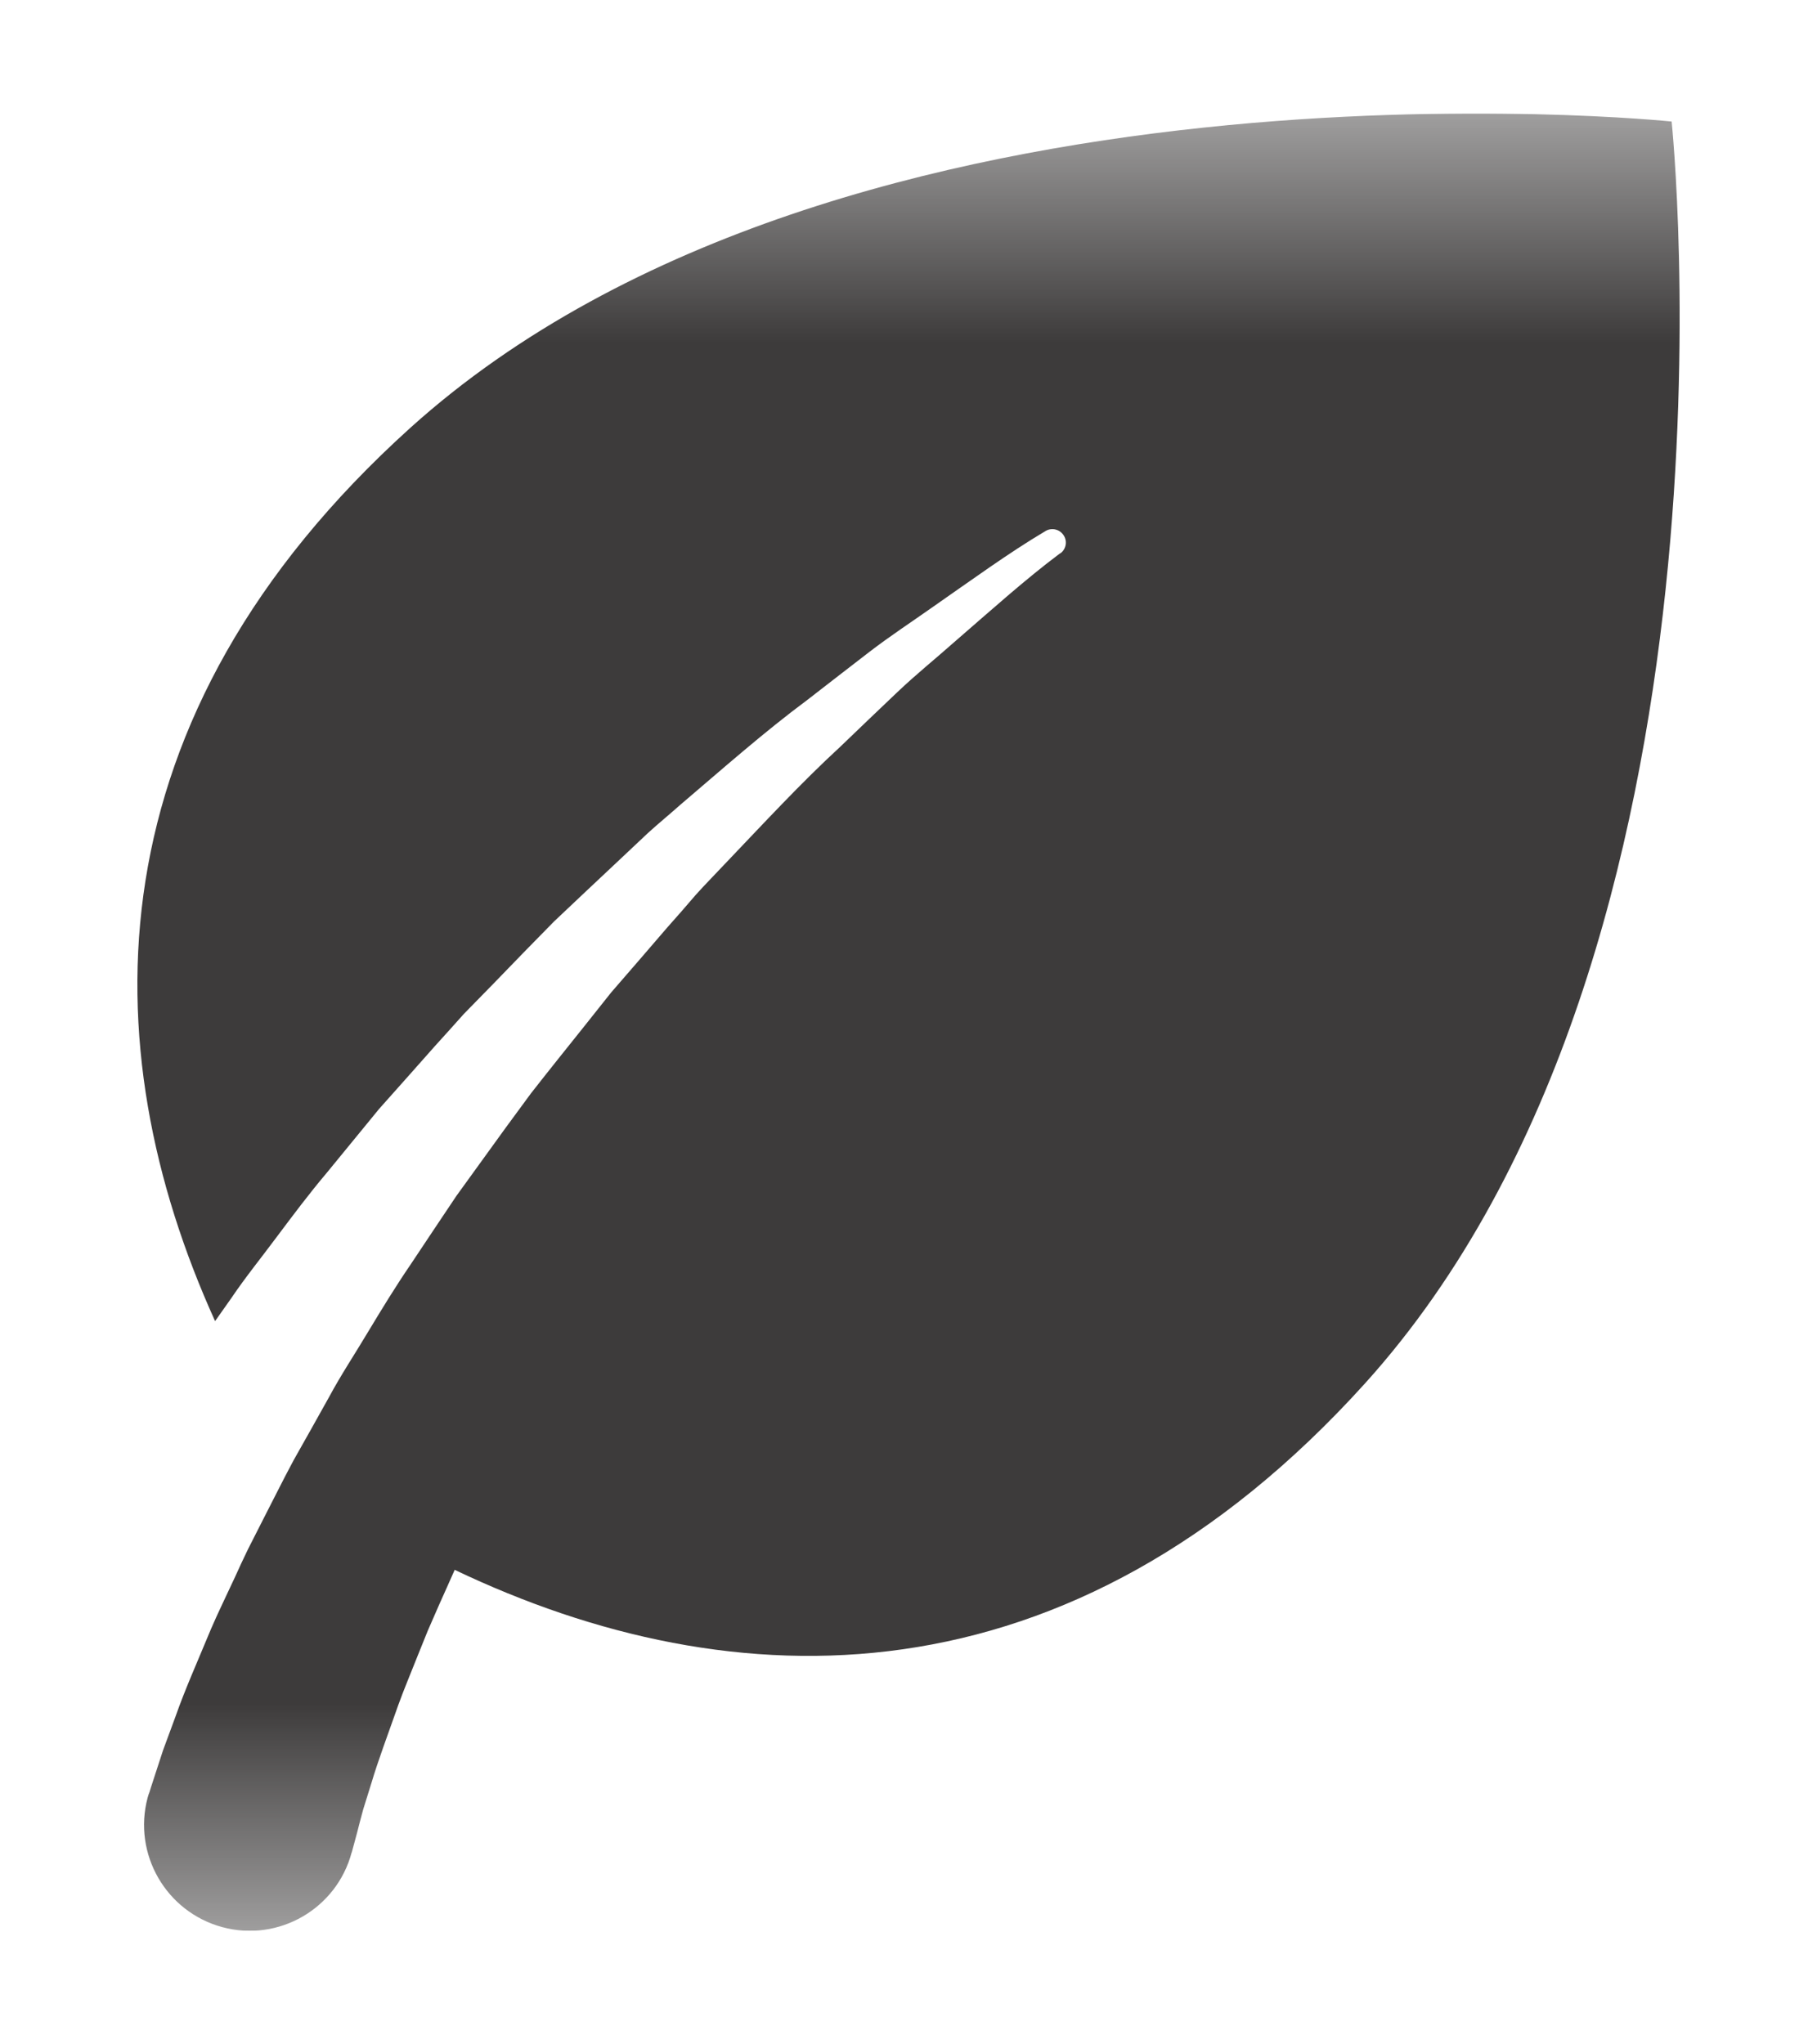 <svg width="8" height="9" viewBox="0 0 8 9" fill="none" xmlns="http://www.w3.org/2000/svg">
<g clip-path="url(#clip0_150_114)">
<mask id="mask0_150_114" style="mask-type:luminance" maskUnits="userSpaceOnUse" x="0" y="0" width="8" height="9">
<path d="M8 0.5H0V8.5H8V0.5Z" fill="white"/>
</mask>
<g mask="url(#mask0_150_114)">
<path d="M6.011 6.089C7.739 4.173 7.36 0.535 7.36 0.535C7.36 0.535 3.722 0.156 1.806 1.884C0.392 3.161 0.399 4.607 0.947 5.816C0.971 5.782 0.995 5.748 1.019 5.714C1.081 5.622 1.152 5.535 1.221 5.442C1.29 5.35 1.361 5.255 1.438 5.164C1.514 5.071 1.591 4.977 1.669 4.882C1.75 4.791 1.833 4.698 1.916 4.604C1.958 4.558 2 4.511 2.042 4.464C2.086 4.419 2.13 4.374 2.174 4.329C2.262 4.238 2.35 4.147 2.439 4.057C2.531 3.97 2.623 3.883 2.715 3.797C2.761 3.754 2.806 3.711 2.852 3.668C2.898 3.626 2.947 3.586 2.993 3.545C3.182 3.384 3.365 3.222 3.555 3.081C3.648 3.009 3.739 2.938 3.829 2.869C3.919 2.8 4.012 2.739 4.1 2.677C4.277 2.554 4.441 2.434 4.603 2.338C4.629 2.322 4.664 2.329 4.682 2.355C4.7 2.38 4.695 2.416 4.67 2.435L4.666 2.437C4.515 2.55 4.364 2.686 4.2 2.828C4.12 2.899 4.033 2.969 3.951 3.047C3.869 3.125 3.785 3.205 3.7 3.287C3.526 3.447 3.361 3.626 3.19 3.805C3.147 3.851 3.103 3.895 3.062 3.941C3.021 3.989 2.98 4.036 2.938 4.083C2.856 4.178 2.774 4.274 2.691 4.369C2.612 4.468 2.534 4.567 2.455 4.665C2.416 4.714 2.377 4.763 2.338 4.813C2.301 4.863 2.264 4.914 2.227 4.964C2.154 5.065 2.082 5.165 2.01 5.264C1.942 5.365 1.875 5.466 1.809 5.565C1.742 5.663 1.681 5.763 1.622 5.861C1.563 5.96 1.501 6.053 1.449 6.15C1.396 6.245 1.344 6.338 1.293 6.428C1.244 6.519 1.2 6.609 1.156 6.694C1.134 6.737 1.113 6.779 1.092 6.82C1.072 6.861 1.053 6.902 1.035 6.942C0.998 7.022 0.961 7.097 0.93 7.169C0.869 7.316 0.814 7.439 0.773 7.556C0.753 7.611 0.734 7.661 0.718 7.705C0.705 7.745 0.694 7.778 0.685 7.806C0.667 7.86 0.658 7.89 0.658 7.89C0.655 7.897 0.652 7.906 0.65 7.914C0.584 8.162 0.731 8.417 0.979 8.484C1.227 8.551 1.482 8.403 1.548 8.156L1.549 8.154C1.549 8.154 1.557 8.124 1.572 8.069C1.579 8.041 1.588 8.006 1.599 7.966C1.61 7.931 1.623 7.89 1.637 7.844C1.663 7.756 1.707 7.638 1.754 7.505C1.778 7.438 1.808 7.368 1.837 7.294C1.852 7.257 1.867 7.219 1.883 7.18C1.9 7.141 1.917 7.102 1.935 7.061C1.957 7.013 1.979 6.962 2.002 6.911C3.226 7.495 4.707 7.533 6.011 6.089Z" fill="#3D3B3B"/>
</g>
</g>
<defs>
<clipPath id="clip0_150_114">
<rect width="8" height="8" fill="white" transform="translate(0 0.5)"/>
</clipPath>
</defs>
</svg>
